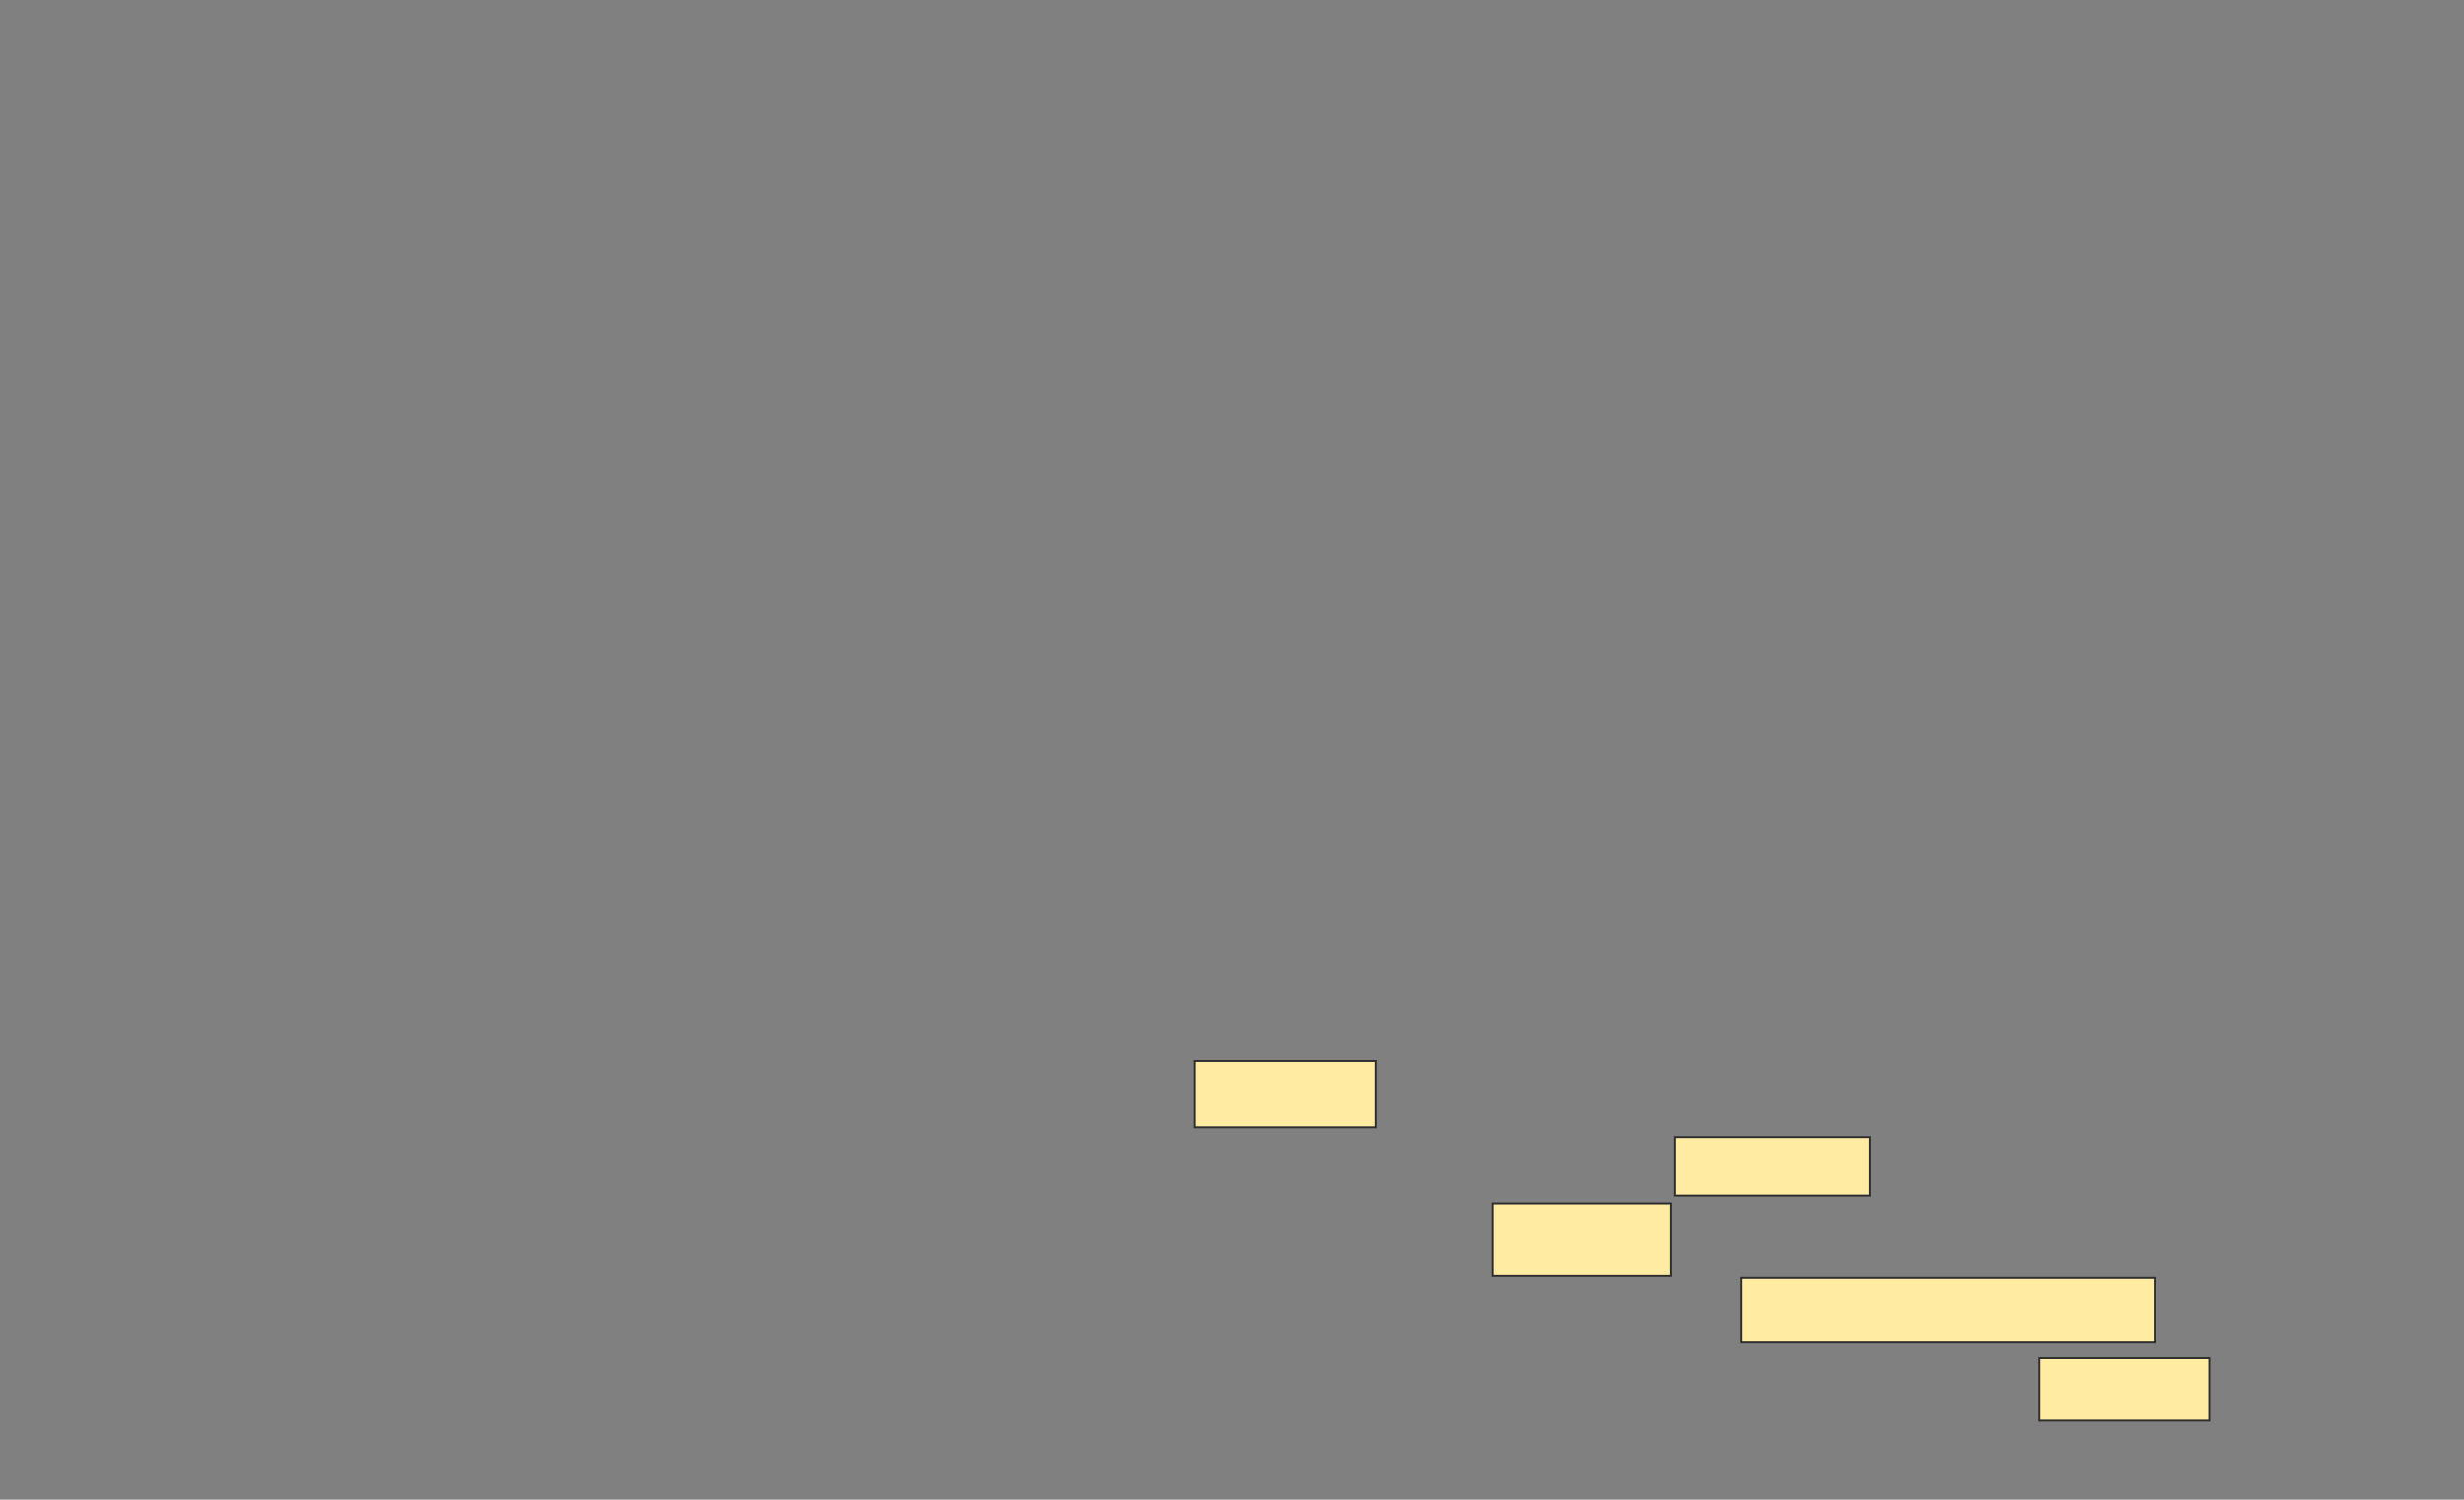 <svg height="776" width="1275" xmlns="http://www.w3.org/2000/svg"><rect width="100%" height="100%" fill="#808080" stroke="none"/><path fill="#FFEBA2" stroke="#2D2D2D" d="M617.929 549.253H711.868V583.596H617.929z"/><path fill="#FFEBA2" stroke="#2D2D2D" d="M866.414 588.646H967.424V618.949H866.414z"/><path fill="#FFEBA2" stroke="#2D2D2D" d="M772.475 622.99H864.394V660.364H772.475z"/><path fill="#FFEBA2" stroke="#2D2D2D" d="M900.758 661.374H1114.899V694.707H900.758z"/><path fill="#FFEBA2" stroke="#2D2D2D" d="M1055.303 702.788H1143.182V735.111H1055.303z"/></svg>